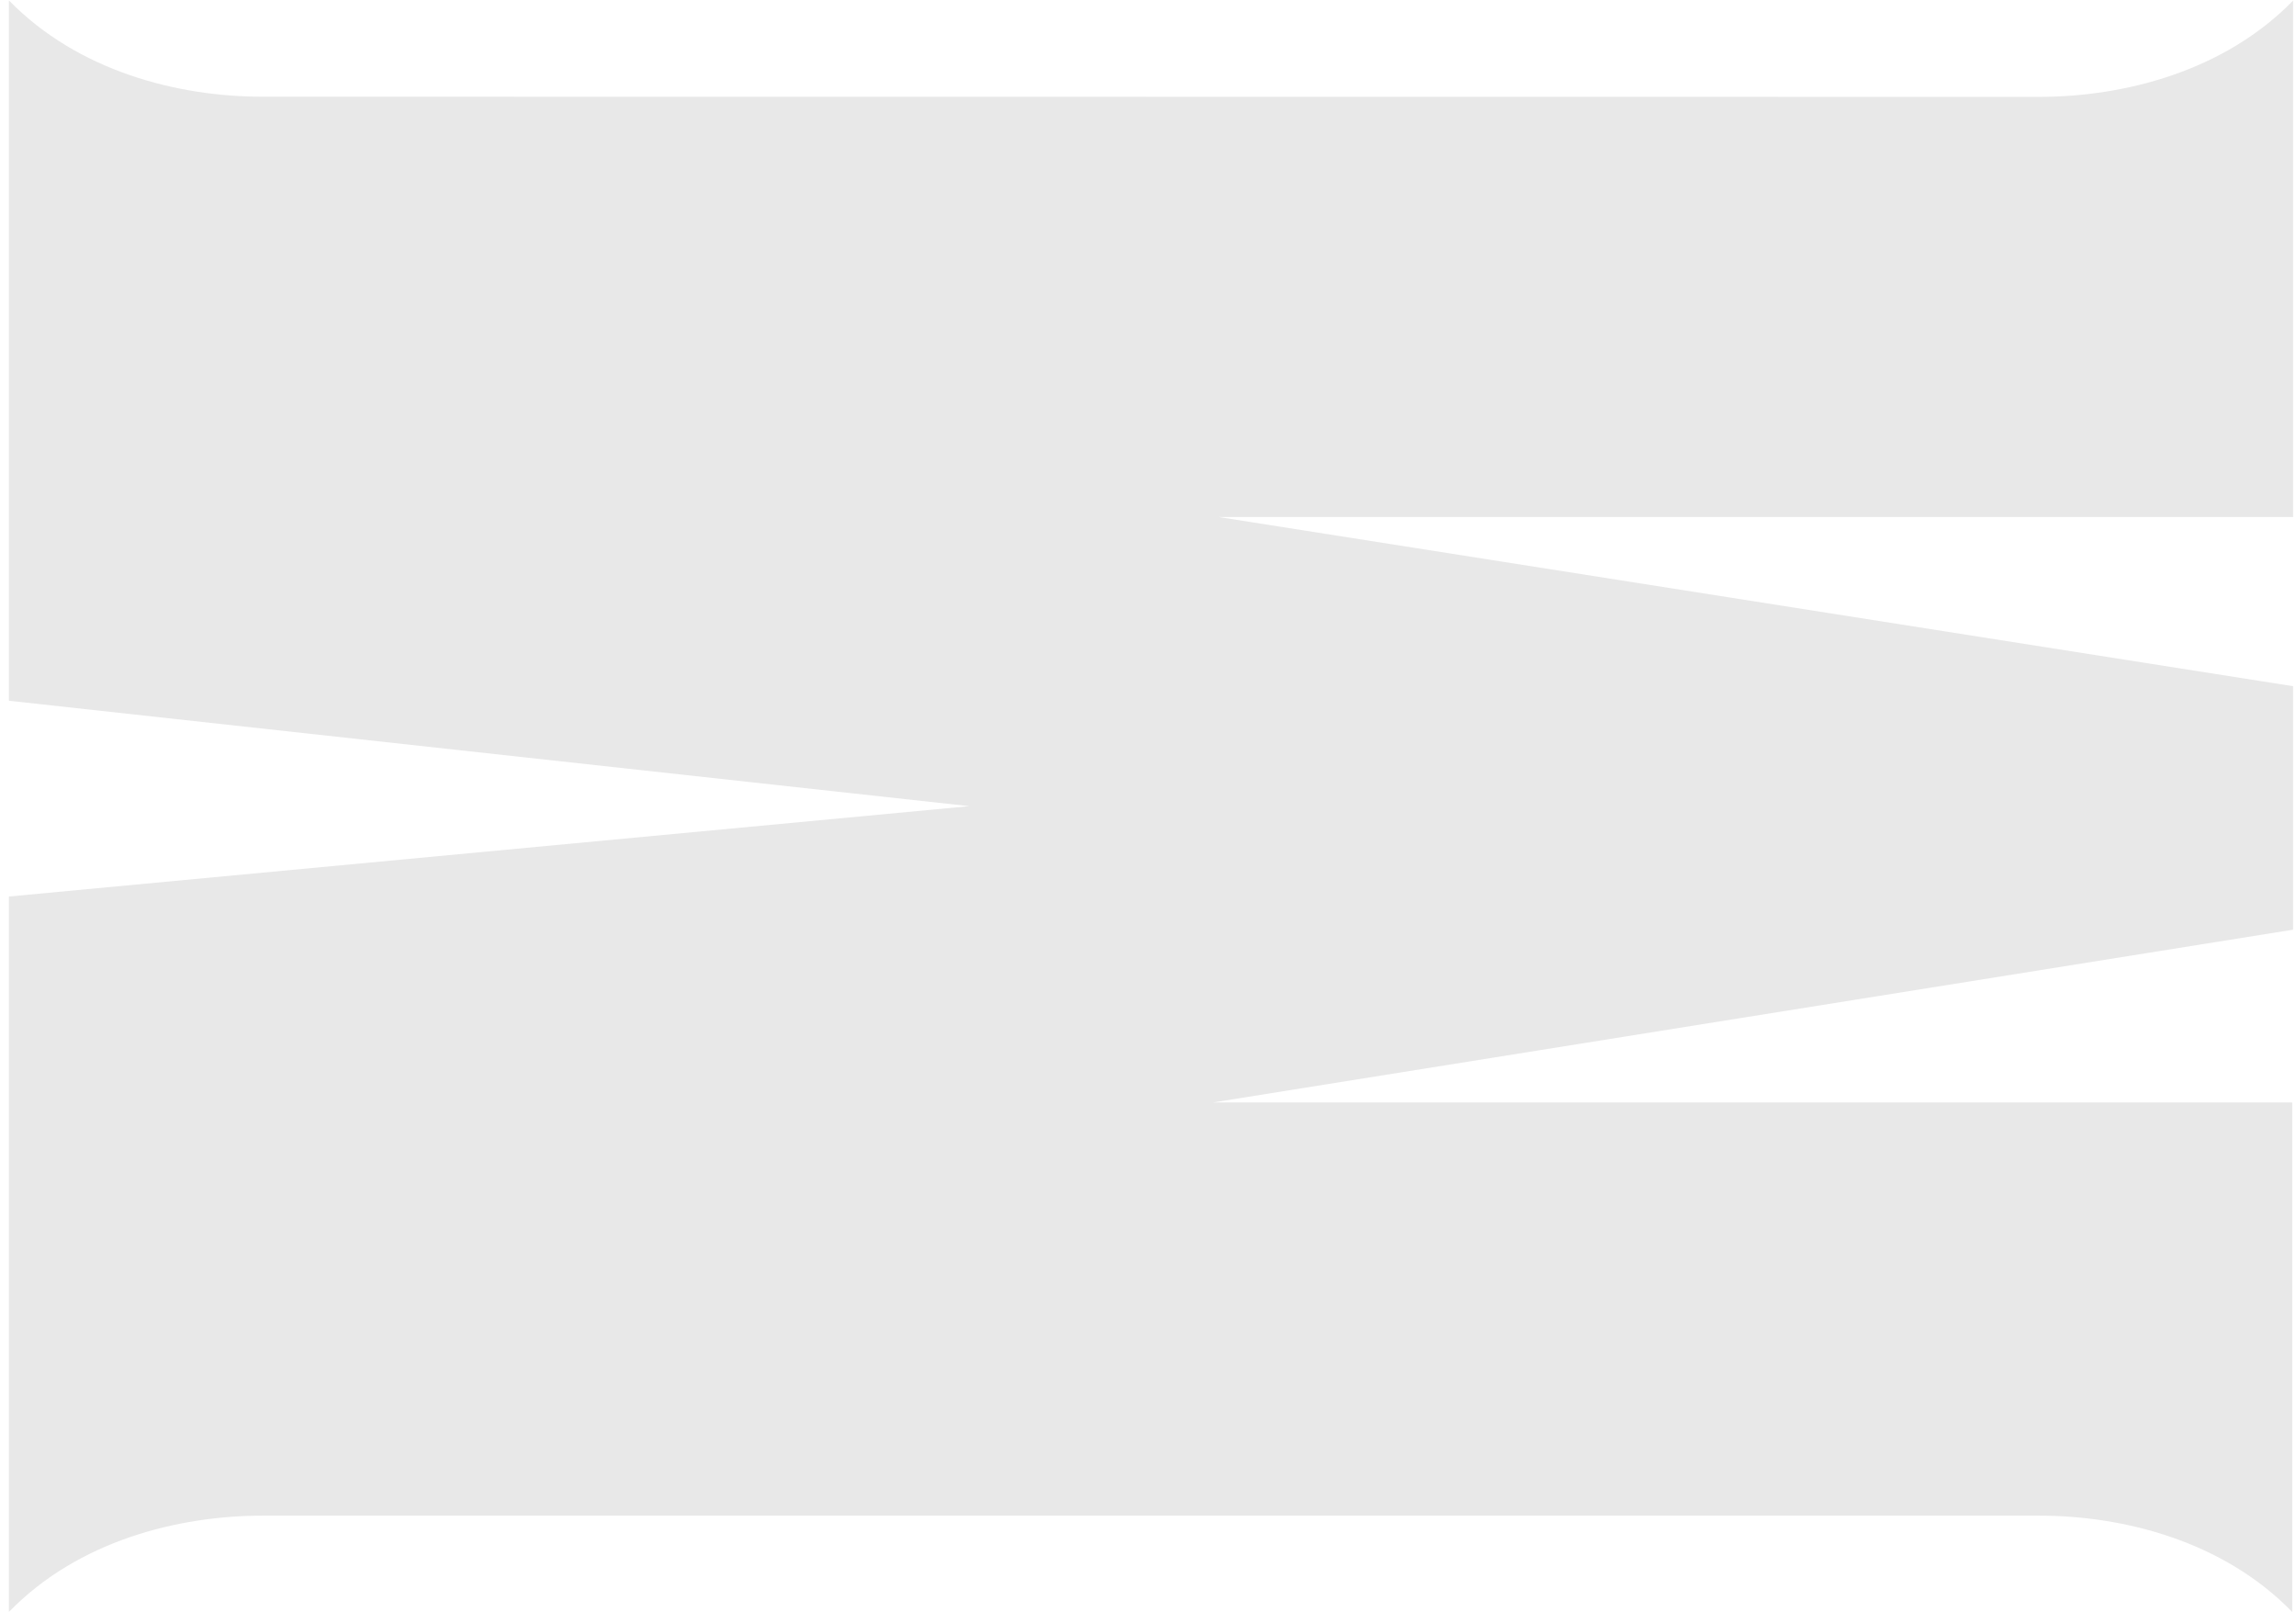 <svg width="255" height="179" viewBox="0 0 255 179" fill="none" xmlns="http://www.w3.org/2000/svg">
<path d="M29.118 10.738C19.743 10.738 8.673 7.919 0.991 0.047L0.991 77.817L107.652 89.523L0.991 99.557L0.991 179C8.673 171.108 19.743 168.309 29.219 168.309H226.45C235.825 168.309 246.895 171.108 254.577 179V122.424L134.73 122.424L254.678 103.24V76.201L135.335 57.412H254.678V0.065C246.996 7.938 235.926 10.738 226.551 10.757L29.118 10.738Z" fill="#E8E8E8"/>
</svg>
